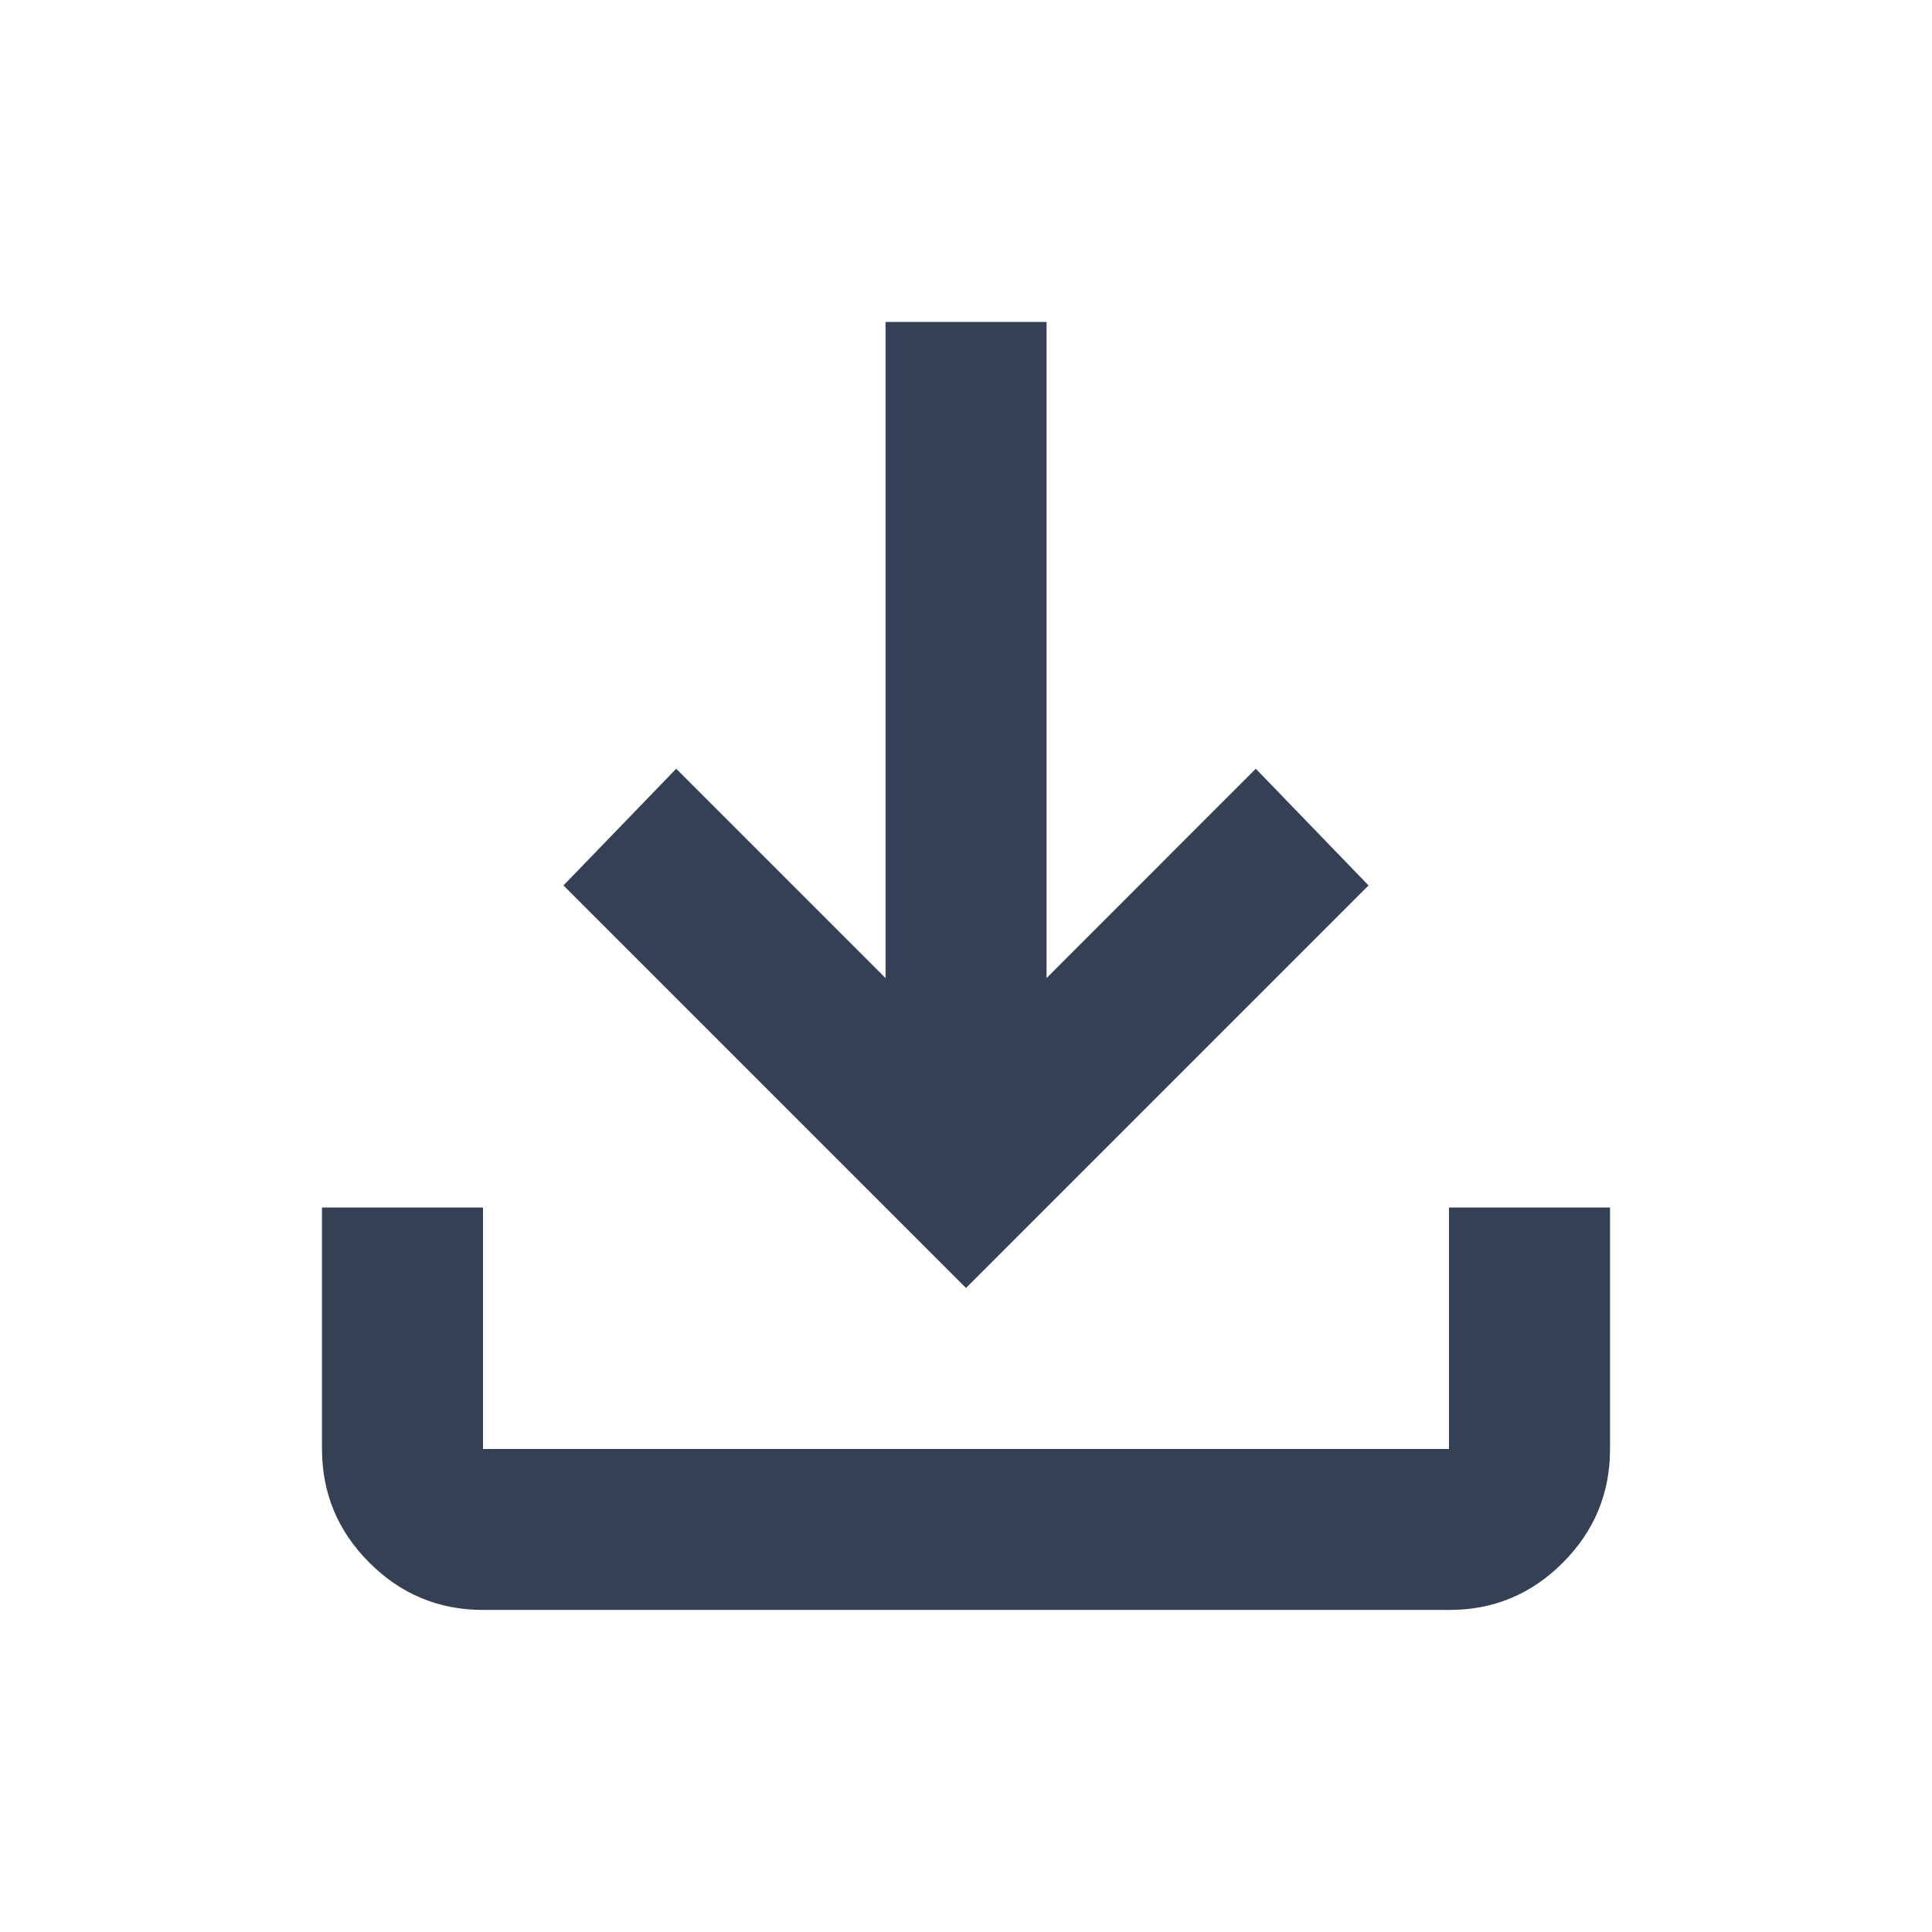 <svg width="20" height="20" viewBox="0 0 20 20" fill="none" xmlns="http://www.w3.org/2000/svg">
<path d="M10 13.333L5.833 9.166L7 7.958L9.167 10.125V3.333H10.834V10.125L13 7.958L14.167 9.166L10 13.333ZM5 16.666C4.542 16.666 4.15 16.503 3.824 16.177C3.497 15.851 3.334 15.459 3.333 15V12.5H5V15H15V12.5H16.667V15C16.667 15.458 16.504 15.851 16.178 16.177C15.852 16.504 15.459 16.667 15 16.666H5Z" fill="#344054"/>
</svg>

